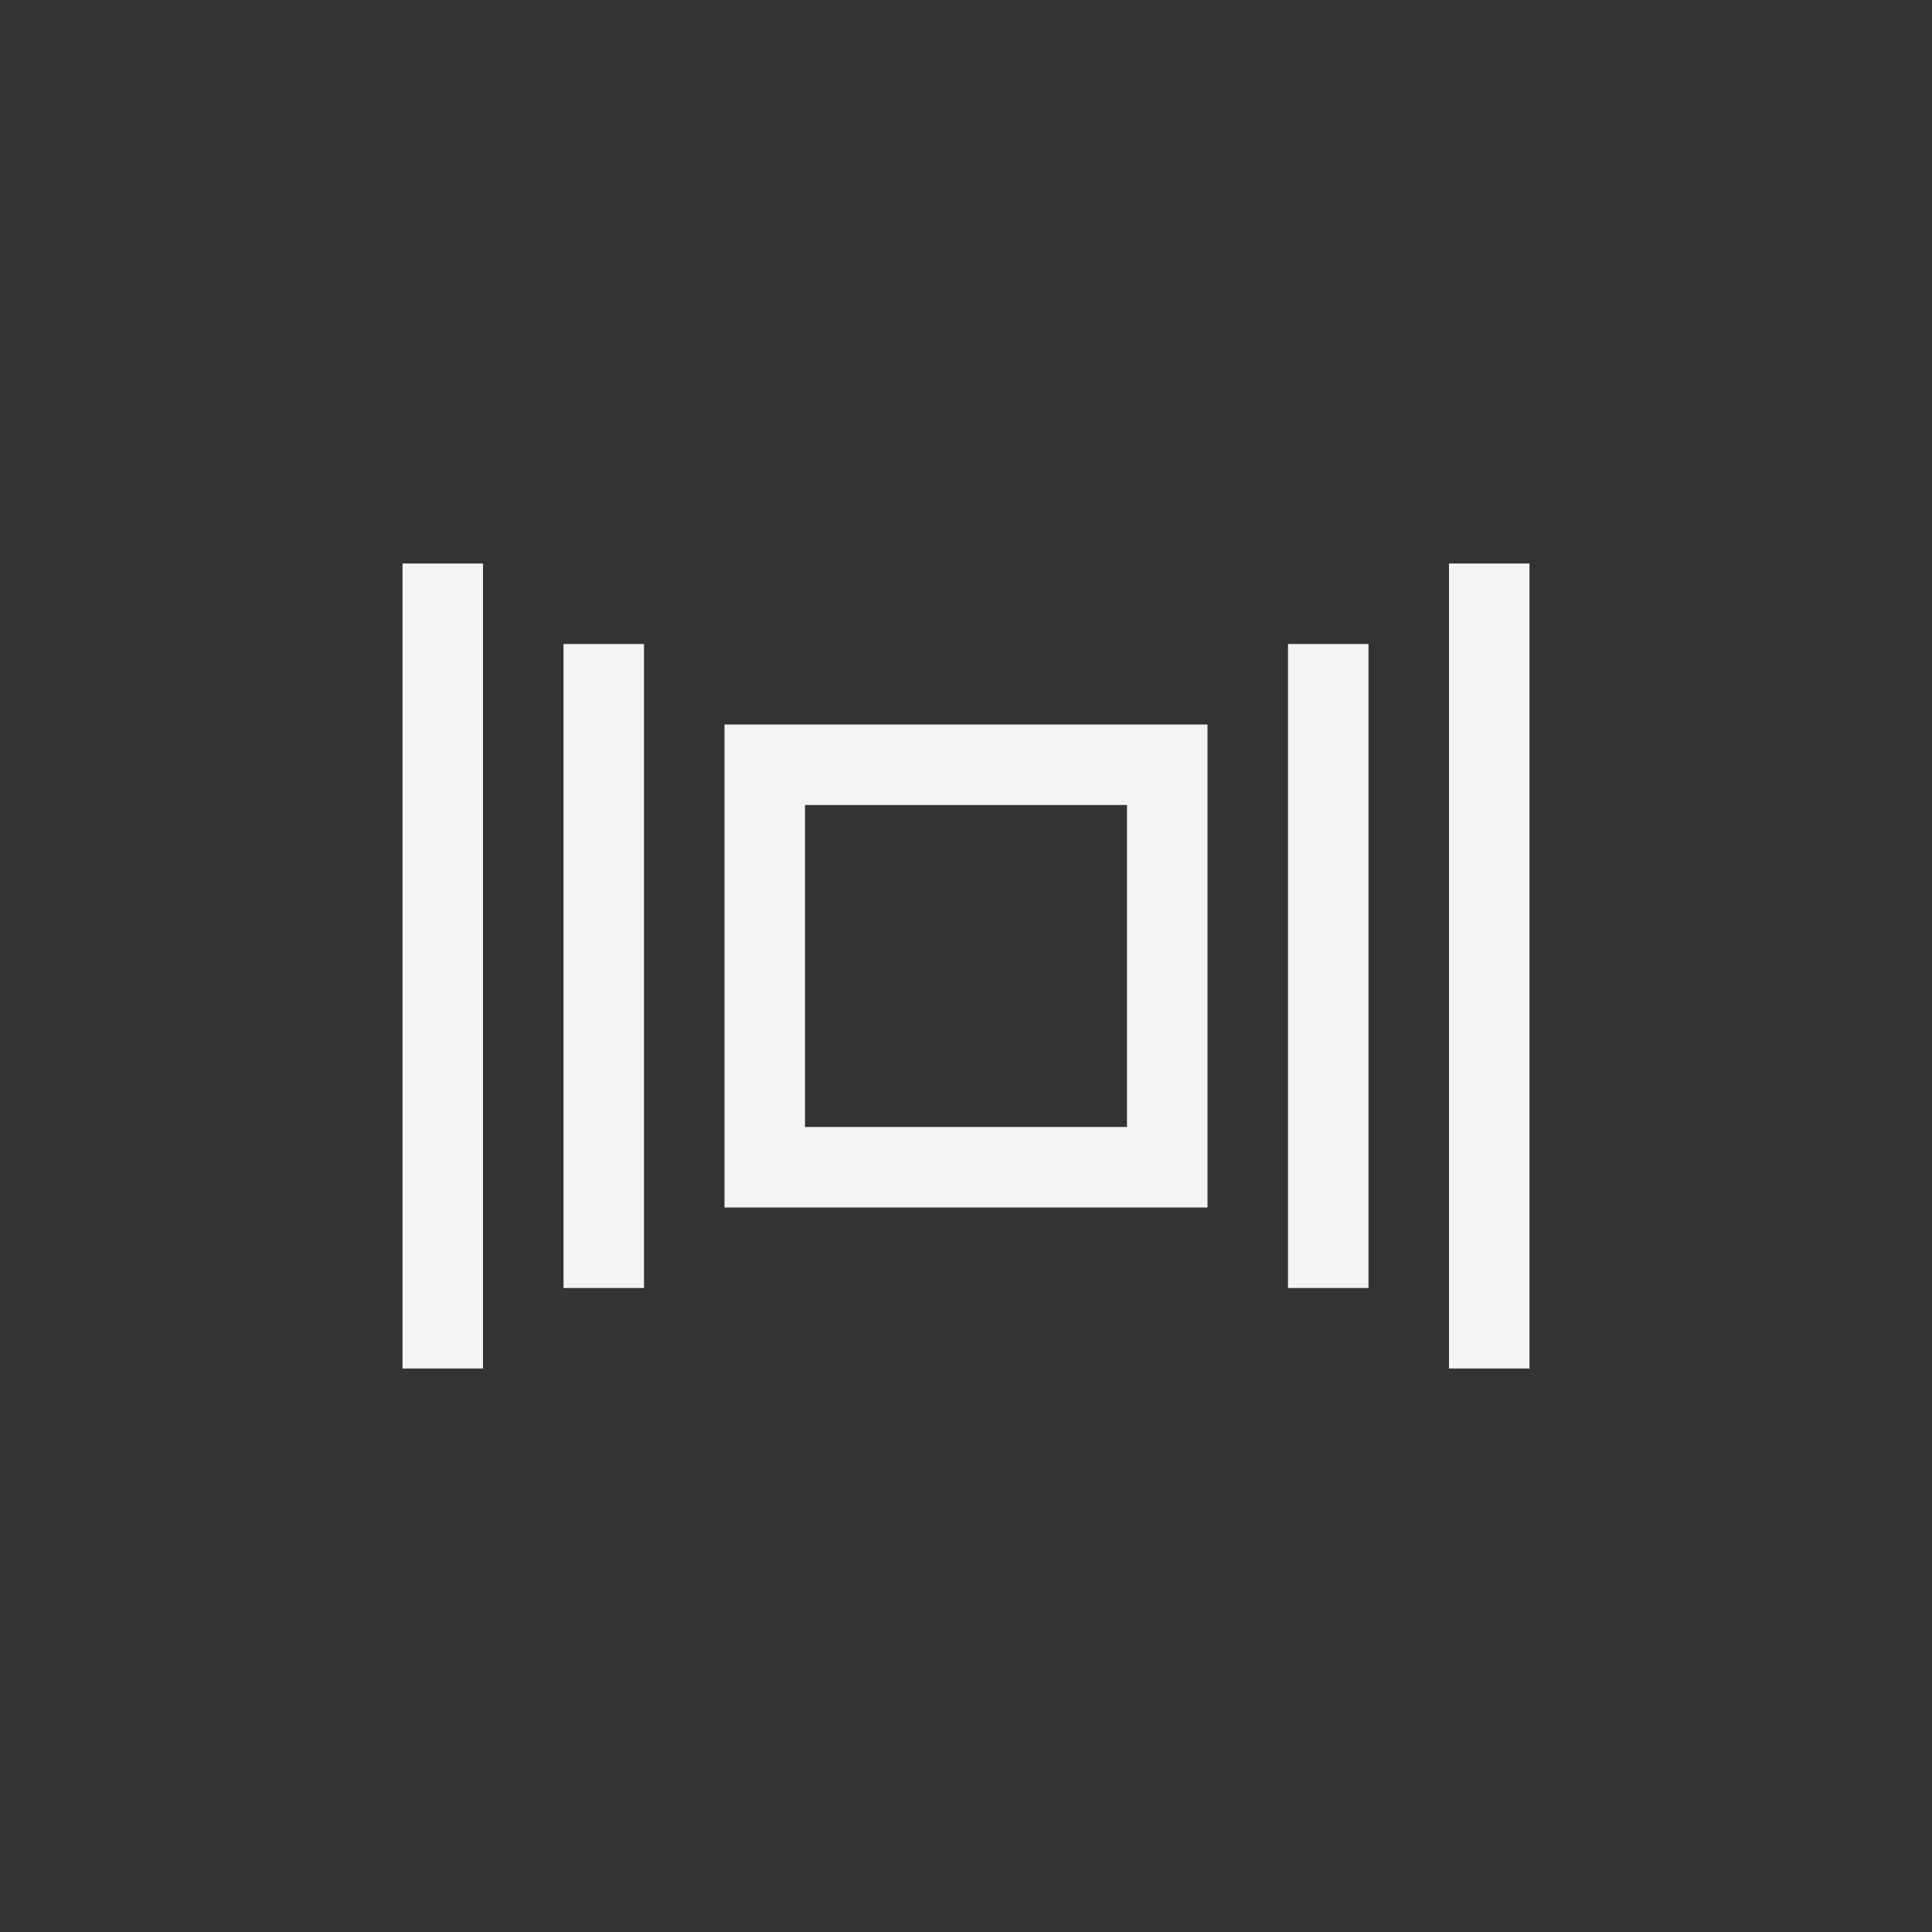 <?xml version="1.0" encoding="UTF-8"?>
<svg width="24px" height="24px" viewBox="0 0 24 24" version="1.1" xmlns="http://www.w3.org/2000/svg" xmlns:xlink="http://www.w3.org/1999/xlink">
    <rect x="0" y="0" width="24" height="24" fill="#333333" stroke="none"/>
    <!-- Generator: Sketch 51.3 (57544) - http://www.bohemiancoding.com/sketch -->
    <title>view-coverflow</title>
    <desc>Created with Sketch.</desc>
    <defs></defs>
    <g id="view-coverflow" stroke="none" stroke-width="1" fill="none" fill-rule="evenodd">
        <polygon id="Path" fill="#f4f4f7" fill-rule="nonzero" points="5 7 5 17 6 17 6 7"></polygon>
        <polygon id="Path" fill="#f4f4f7" fill-rule="nonzero" points="18 7 18 17 19 17 19 7"></polygon>
        <polygon id="Path" fill="#f4f4f7" fill-rule="nonzero" points="7 8 7 16 8 16 8 8"></polygon>
        <polygon id="Path" fill="#f4f4f7" fill-rule="nonzero" points="16 8 16 16 17 16 17 8"></polygon>
        <path d="M9,9 L15,9 L15,15 L9,15 L9,9 Z M10,10 L10,14 L14,14 L14,10 L10,10 Z" id="Combined-Shape" fill="#f4f4f7" fill-rule="nonzero"></path>
    </g>
</svg>